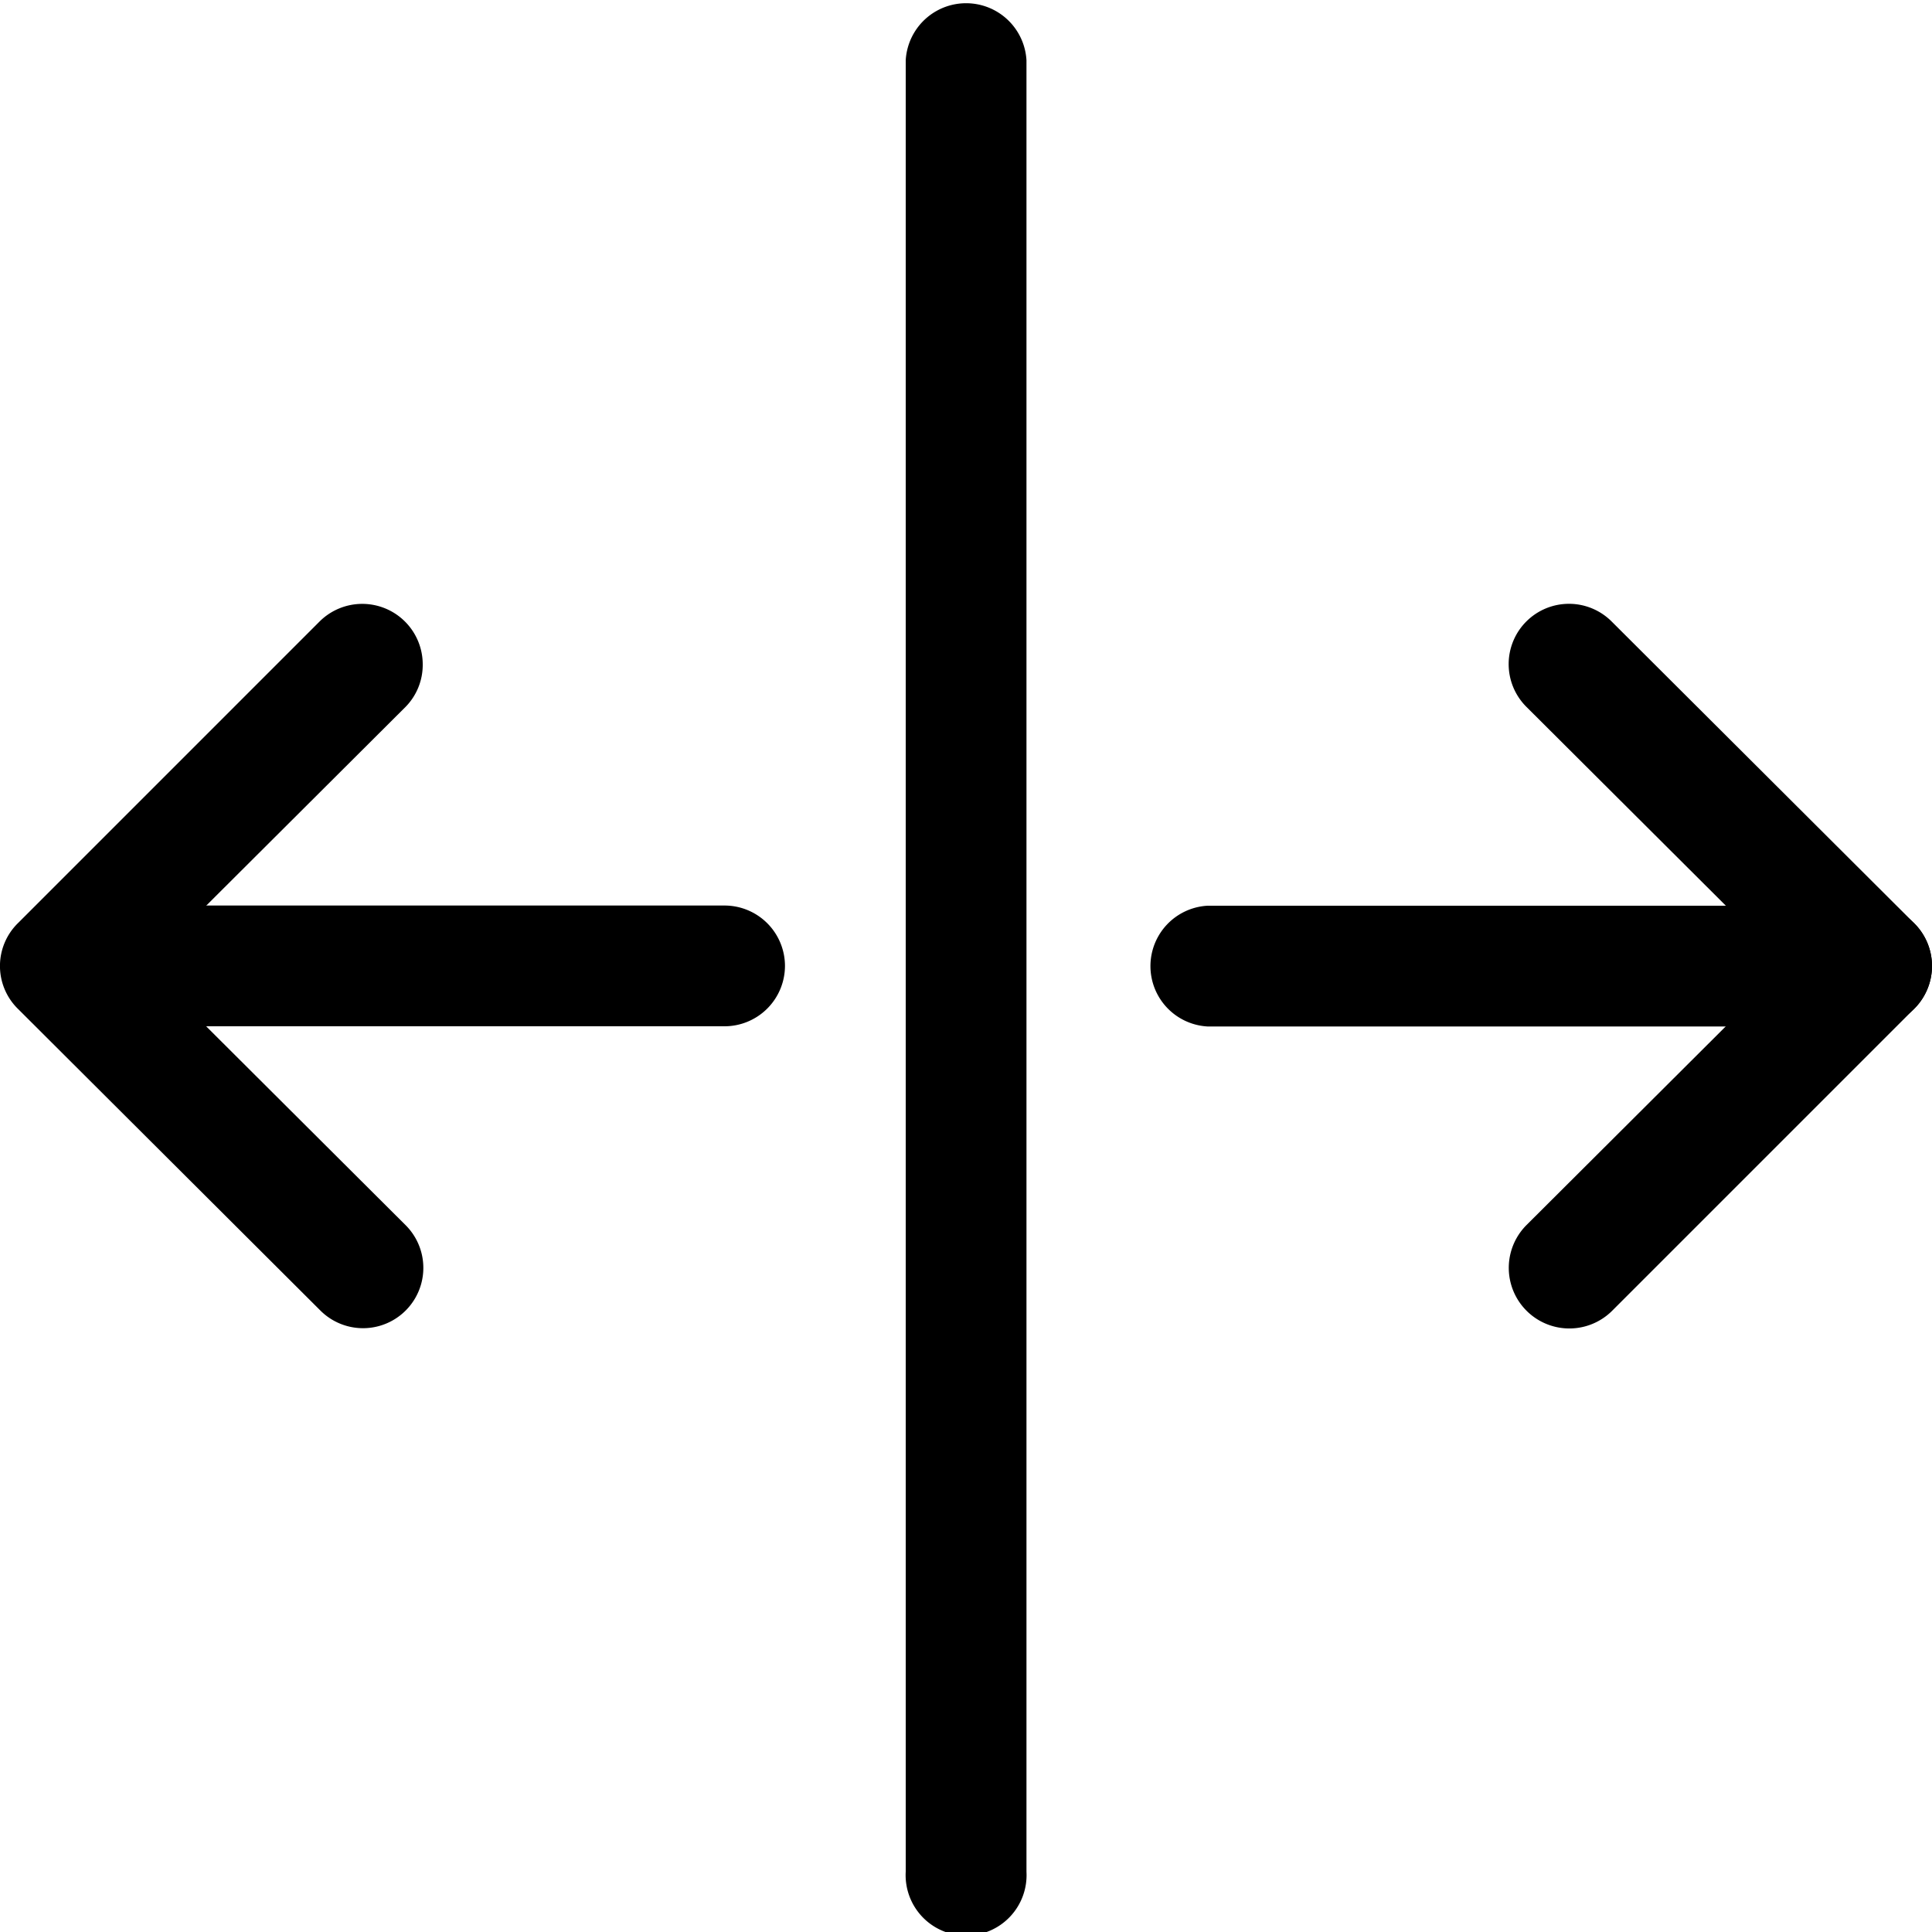 <svg id="Ebene_1" data-name="Ebene 1" xmlns="http://www.w3.org/2000/svg" viewBox="0 0 100 100"><g id="Interface-Essential_Resize_expand-vertical-2" data-name="Interface-Essential / Resize / expand-vertical-2"><g id="Group_769" data-name="Group 769"><g id="expand-vertical-2"><g id="Shape_3208" data-name="Shape 3208"><path d="M100,50a3.13,3.13,0,0,1-3.13,3.13H62.5a3.13,3.13,0,0,1,0-6.25H96.88A3.12,3.12,0,0,1,100,50Z" transform="translate(0)"/></g><g id="Shape_3209" data-name="Shape 3209"><path d="M40.63,50a3.13,3.13,0,0,1-3.13,3.12H3.12a3.13,3.13,0,0,1,0-6.25H37.5A3.13,3.13,0,0,1,40.63,50Z" transform="translate(0)"/></g><g id="Shape_3210" data-name="Shape 3210"><path d="M100,50a3.12,3.12,0,0,1-.92,2.21L83.46,67.83A3.12,3.12,0,0,1,79,63.42L92.46,50,79,36.58a3.12,3.12,0,0,1,4.42-4.41L99.08,47.79A3.12,3.12,0,0,1,100,50Z" transform="translate(0)"/></g><g id="Shape_3211" data-name="Shape 3211"><path d="M21.88,34.37A3.1,3.1,0,0,1,21,36.58L7.54,50,21,63.42a3.12,3.12,0,0,1-4.42,4.41L.92,52.21a3.11,3.11,0,0,1,0-4.42L16.54,32.17a3.13,3.13,0,0,1,5.34,2.2Z" transform="translate(0)"/></g><g id="Shape_3212" data-name="Shape 3212"><path d="M53.13,3.13V96.88a3.13,3.13,0,1,1-6.25,0V3.12a3.13,3.13,0,0,1,6.25,0Z" transform="translate(0)"/></g></g></g></g></svg>